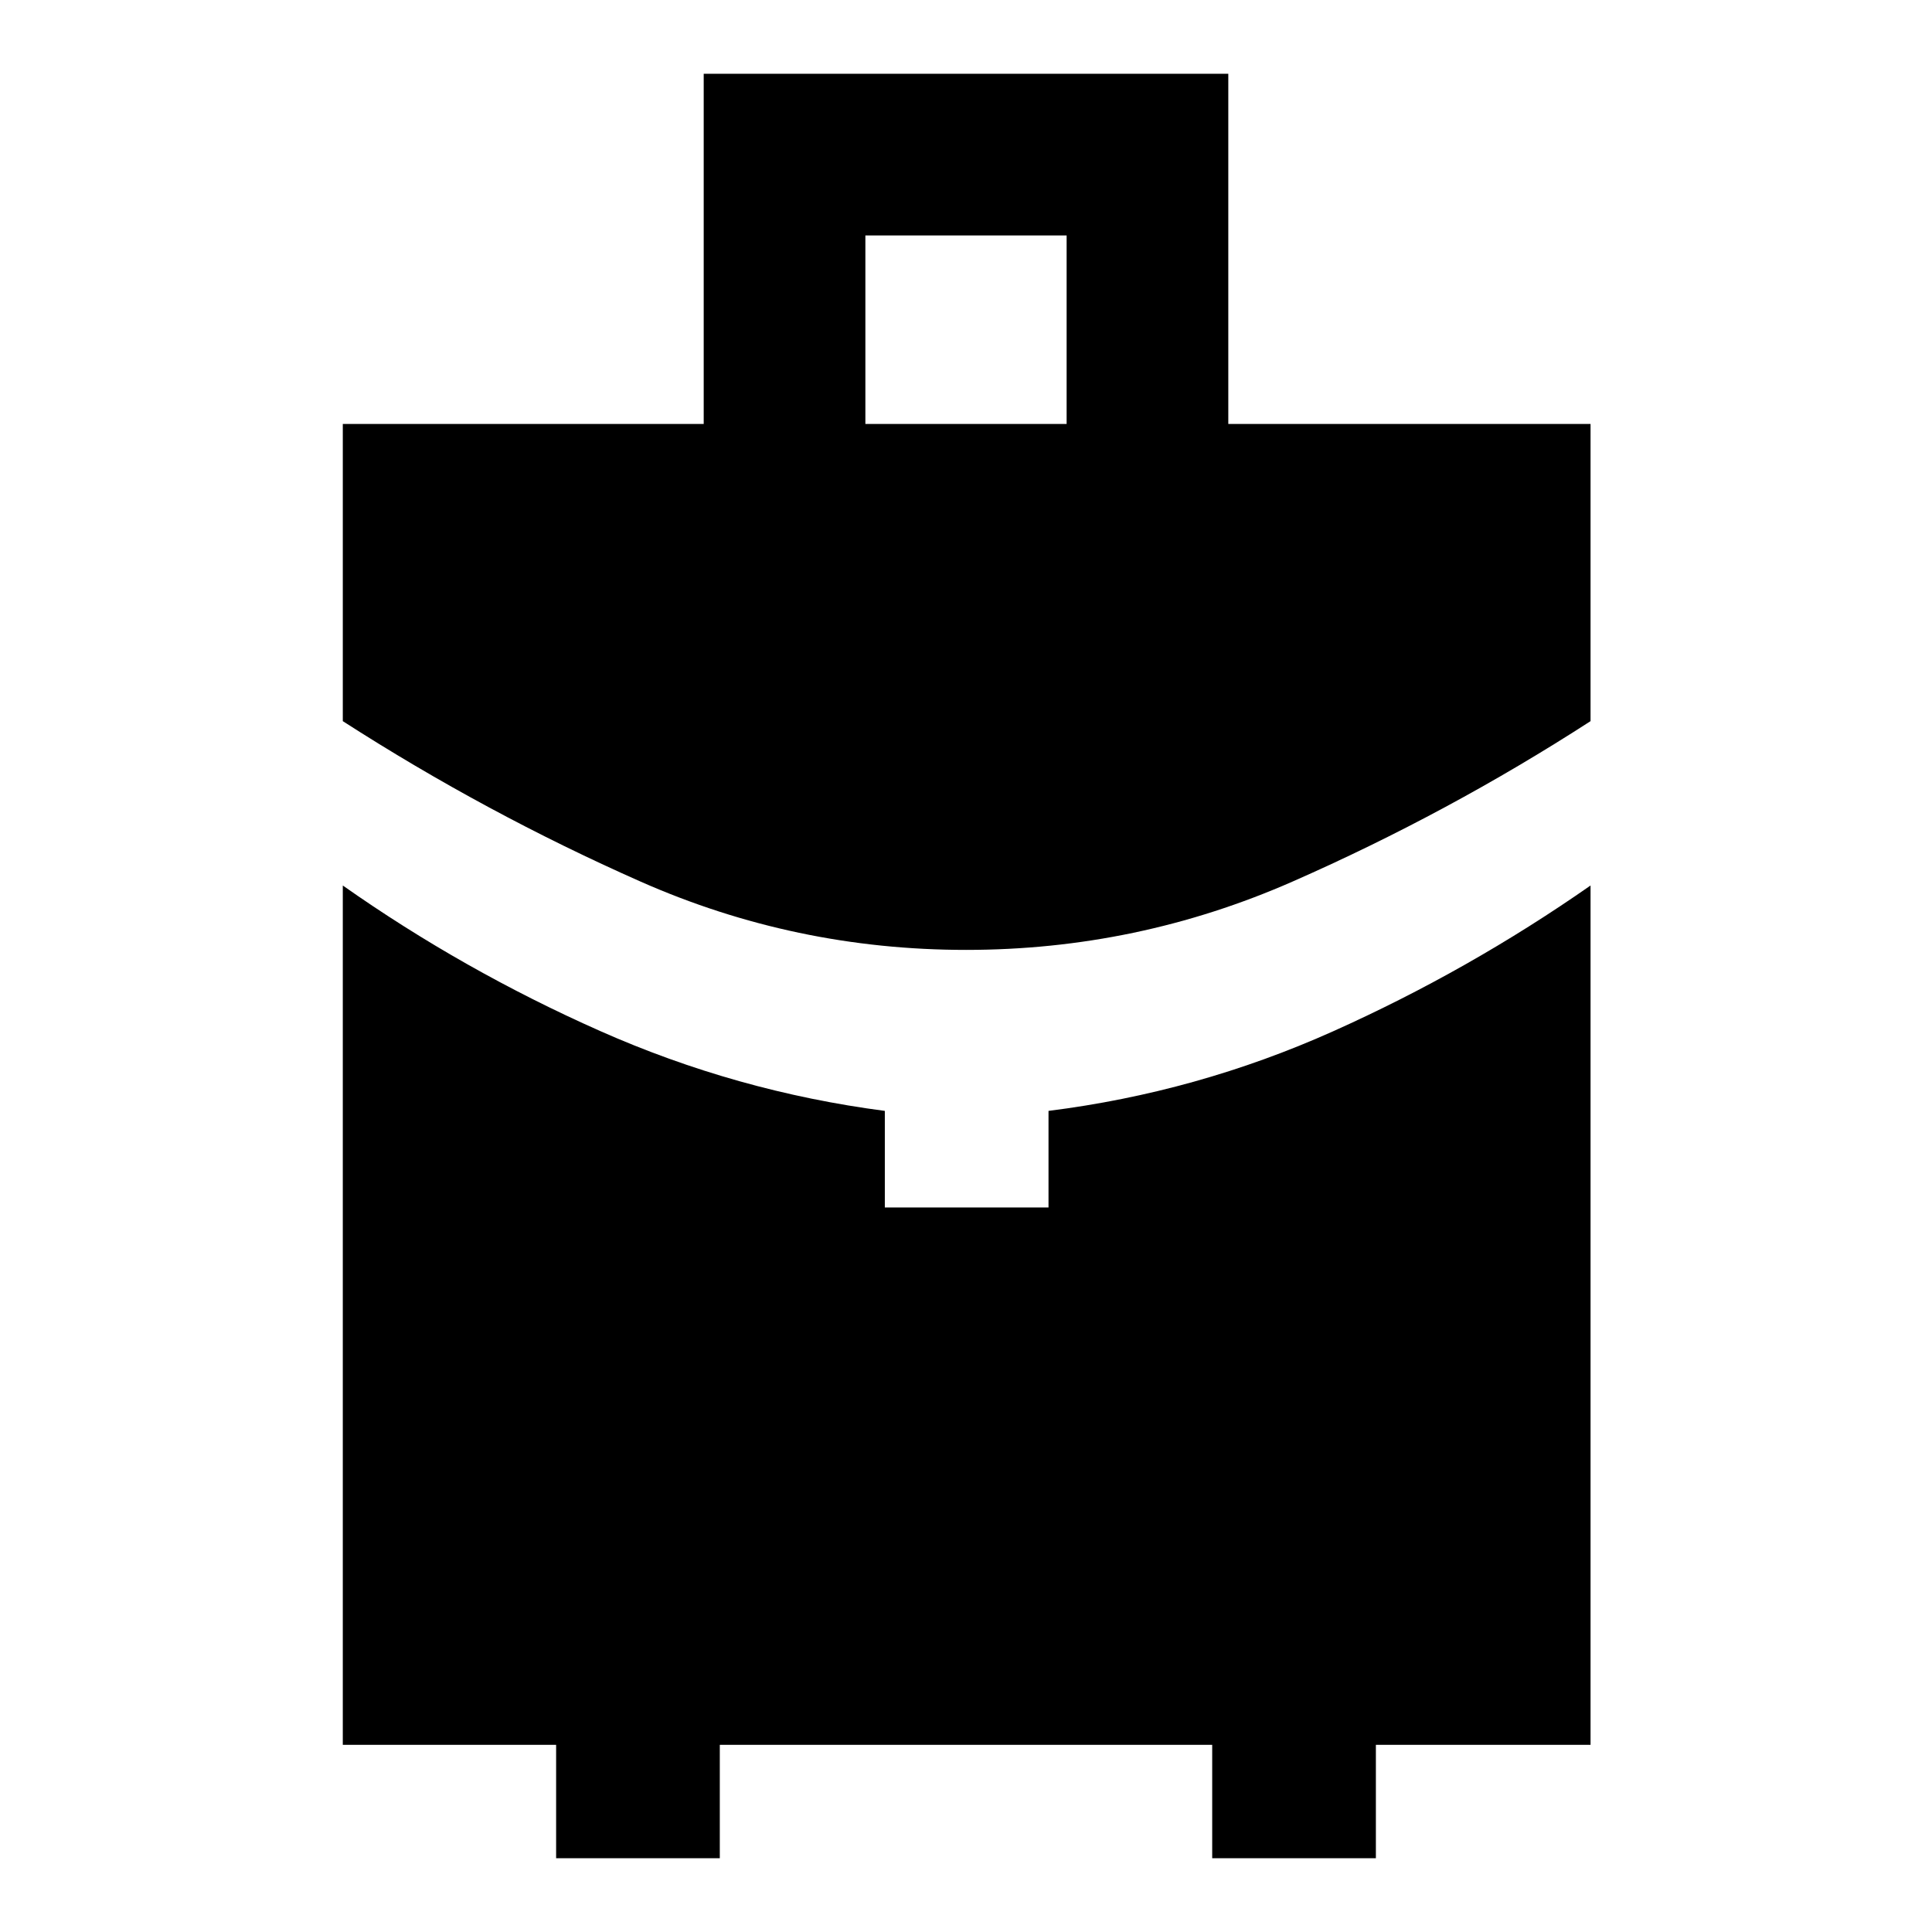 <svg xmlns="http://www.w3.org/2000/svg" height="40" viewBox="0 -960 960 960" width="40"><path d="M430-749.333h100V-843H430v93.667ZM480.037-488q-85.037 0-161.87-34t-147.833-79.666v-147.667h179.333v-174h260.666v174h180v147.667Q719.666-556 642.37-522q-77.297 34-162.333 34ZM276.333-36.667v-56.334H170.334v-427q59.911 42.156 127.754 72.256t141.579 39.744v48H521v-48q73.822-9.285 141.244-39.476 67.422-30.19 128.089-72.524v427H683.667v56.334h-81.333v-56.334H357.666v56.334h-81.333Z"/></svg>